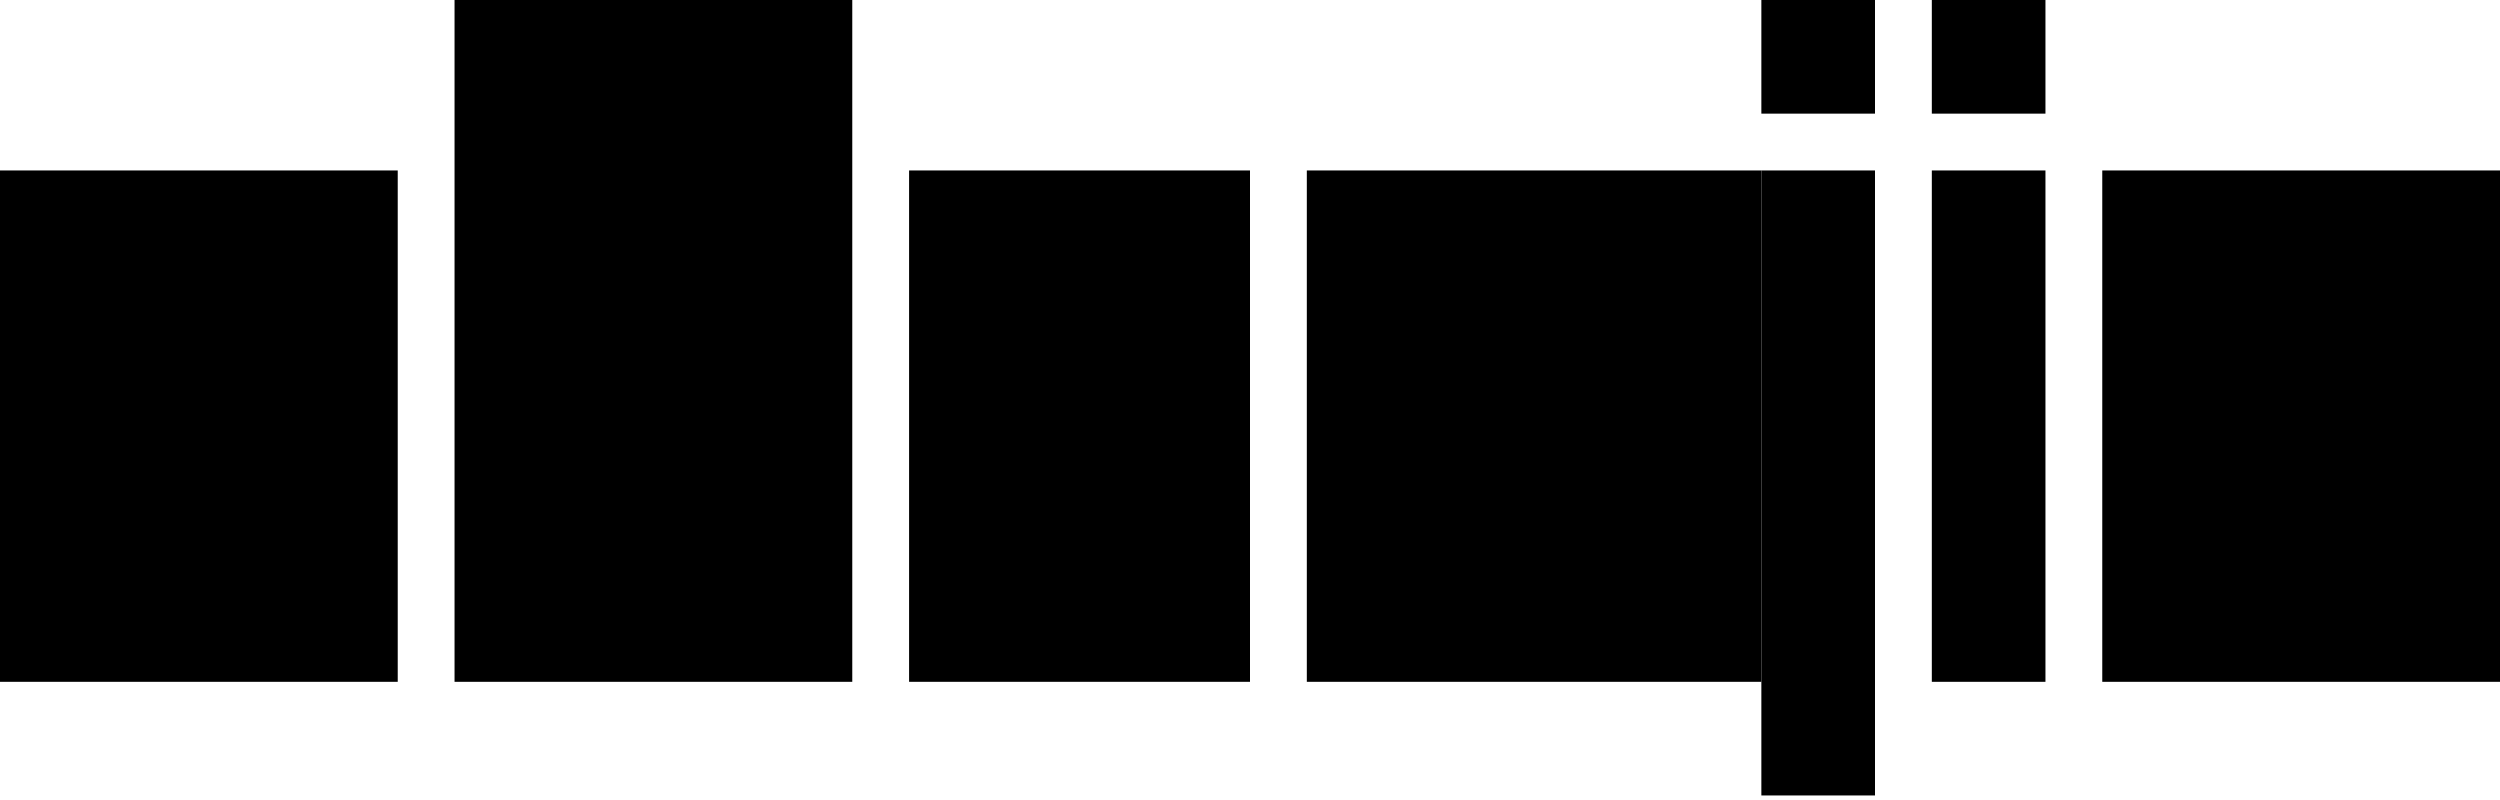 <svg xmlns="http://www.w3.org/2000/svg" width="400" height="128" viewBox="0 0 400 128" fill="none">
  <path d="M0 27.273H63.636V109.091H0V27.273Z" fill="black" />
  <path d="M72.727 0H136.364V109.091H72.727V0Z" fill="black" />
  <path d="M145.454 27.273H200V109.091H145.454V27.273Z" fill="black" />
  <path d="M209.091 27.273H281.818V109.091H209.091V27.273Z" fill="black" />
  <path d="M281.818 27.273H300V127.273H281.818L281.818 27.273Z" fill="black" />
  <path d="M309.091 27.273H327.273V109.091H309.091V27.273Z" fill="black" />
  <path d="M336.363 27.273H400V109.091H336.363V27.273Z" fill="black" />
  <path d="M281.818 0H300V18.182H281.818V0Z" fill="black" />
  <path d="M309.091 0H327.273V18.182H309.091V0Z" fill="black" />
</svg>
